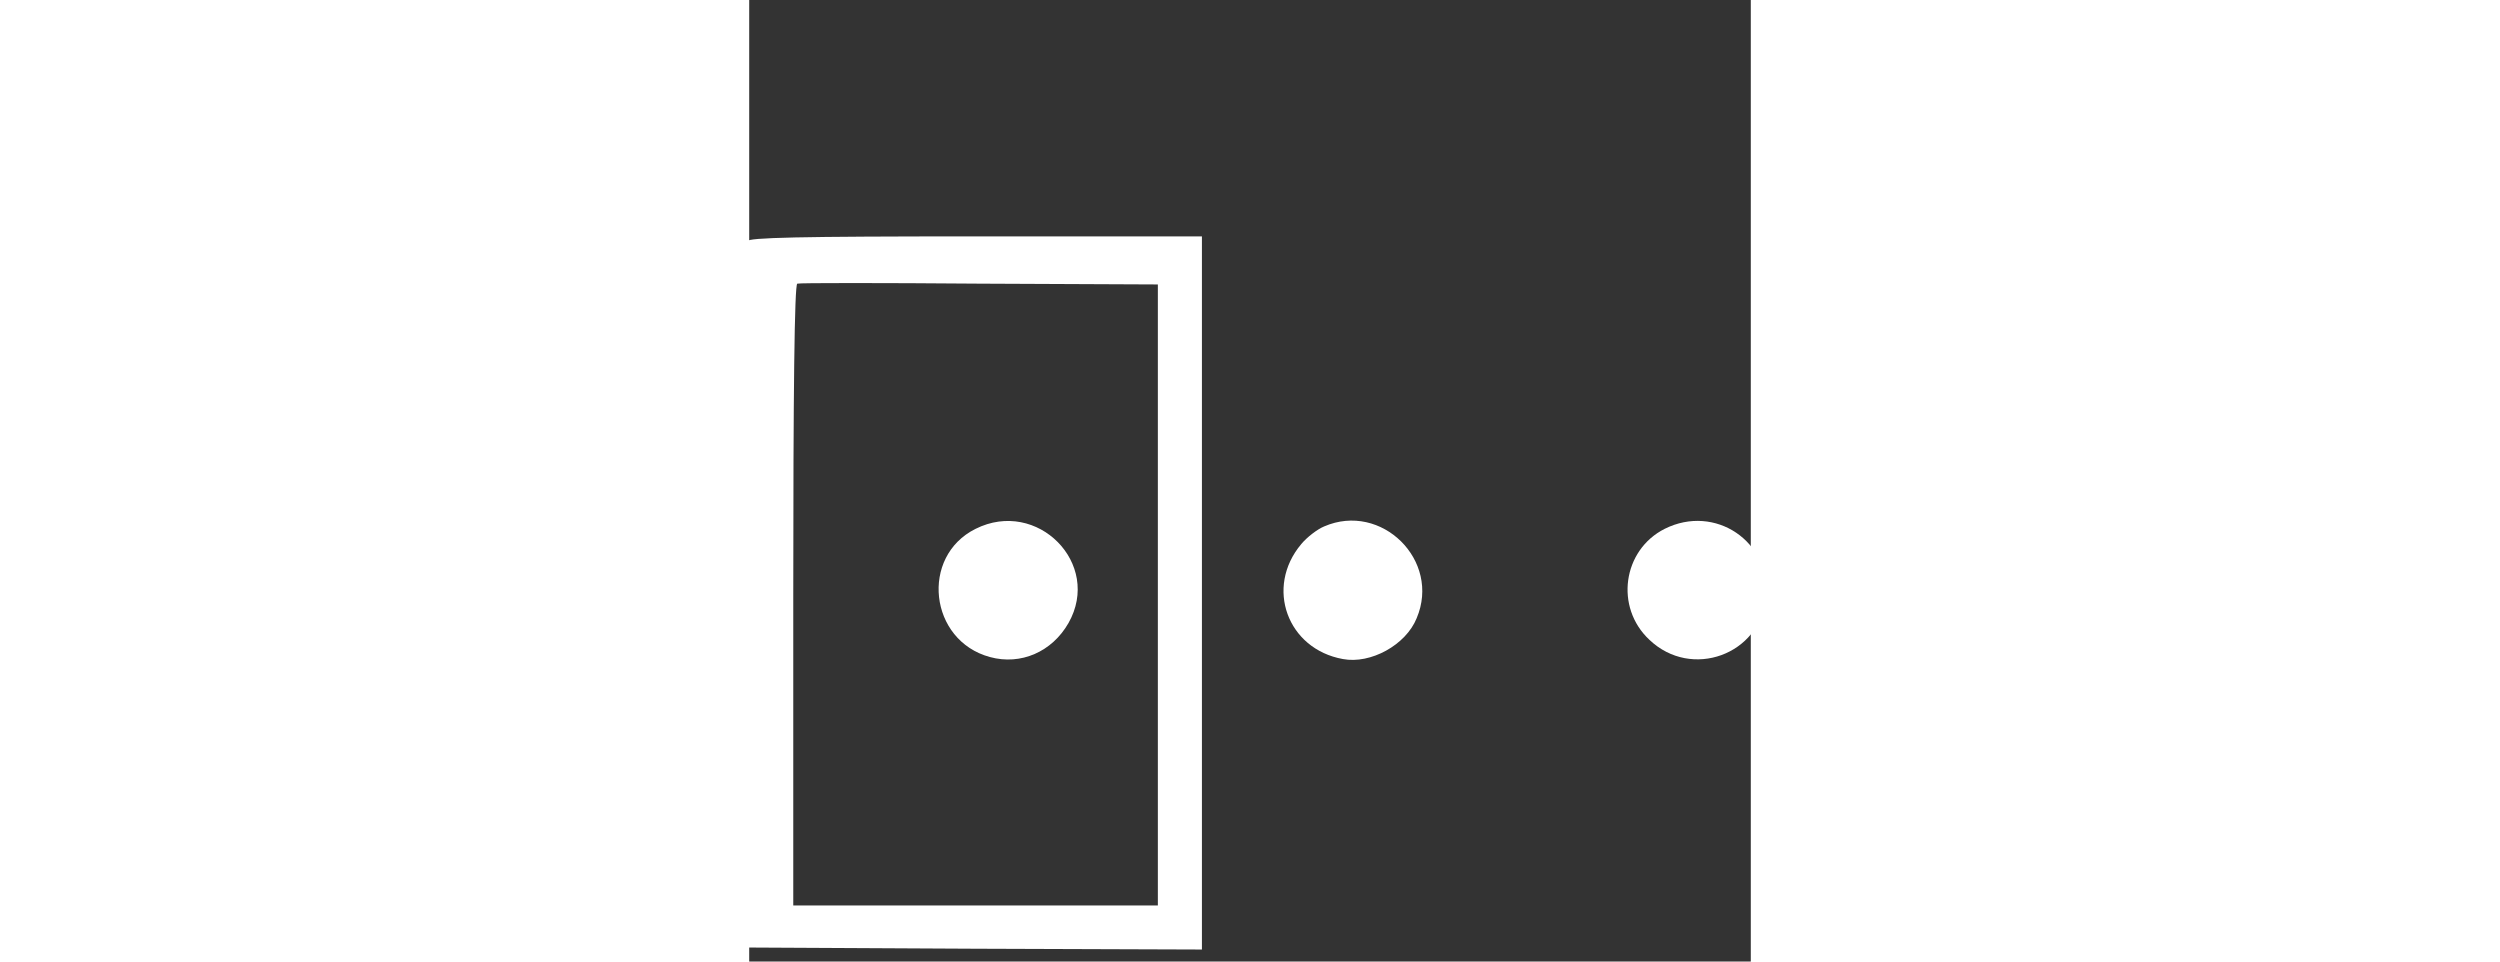 <?xml version="1.0" standalone="no"?>
<!DOCTYPE svg PUBLIC "-//W3C//DTD SVG 20010904//EN"
 "http://www.w3.org/TR/2001/REC-SVG-20010904/DTD/svg10.dtd">
<svg version="1.0" xmlns="http://www.w3.org/2000/svg"
 width="2600pt" height="1000pt" viewBox="250 -50 250 240"
 preserveAspectRatio="xMidYMid meet">

<rect x="250" y="-50" width="250" height="240" fill="#333333" stroke="none"/>

<g transform="translate(0,200) scale(0.1,-0.1)"
fill="#ffffff" stroke="none">
<path d="M2495 1898 c-3 -7 -4 -407 -3 -888 l3 -875 568 -3 567 -2 0 890 0
890 -565 0 c-443 0 -567 -3 -570 -12z m1025 -883 l0 -775 -455 0 -455 0 0 774
c0 506 3 775 10 778 5 2 210 2 455 0 l445 -2 0 -775z"/>
<path d="M3065 1180 c-139 -69 -116 -279 36 -320 77 -21 155 13 196 85 84 148
-78 312 -232 235z"/>
<path d="M3935 1186 c-17 -7 -43 -27 -57 -44 -91 -108 -35 -262 104 -287 69
-13 157 35 184 102 61 144 -88 291 -231 229z"/>
<path d="M4785 1180 c-105 -53 -125 -196 -38 -277 105 -100 277 -37 291 106
13 139 -127 234 -253 171z"/>
</g>
</svg>
